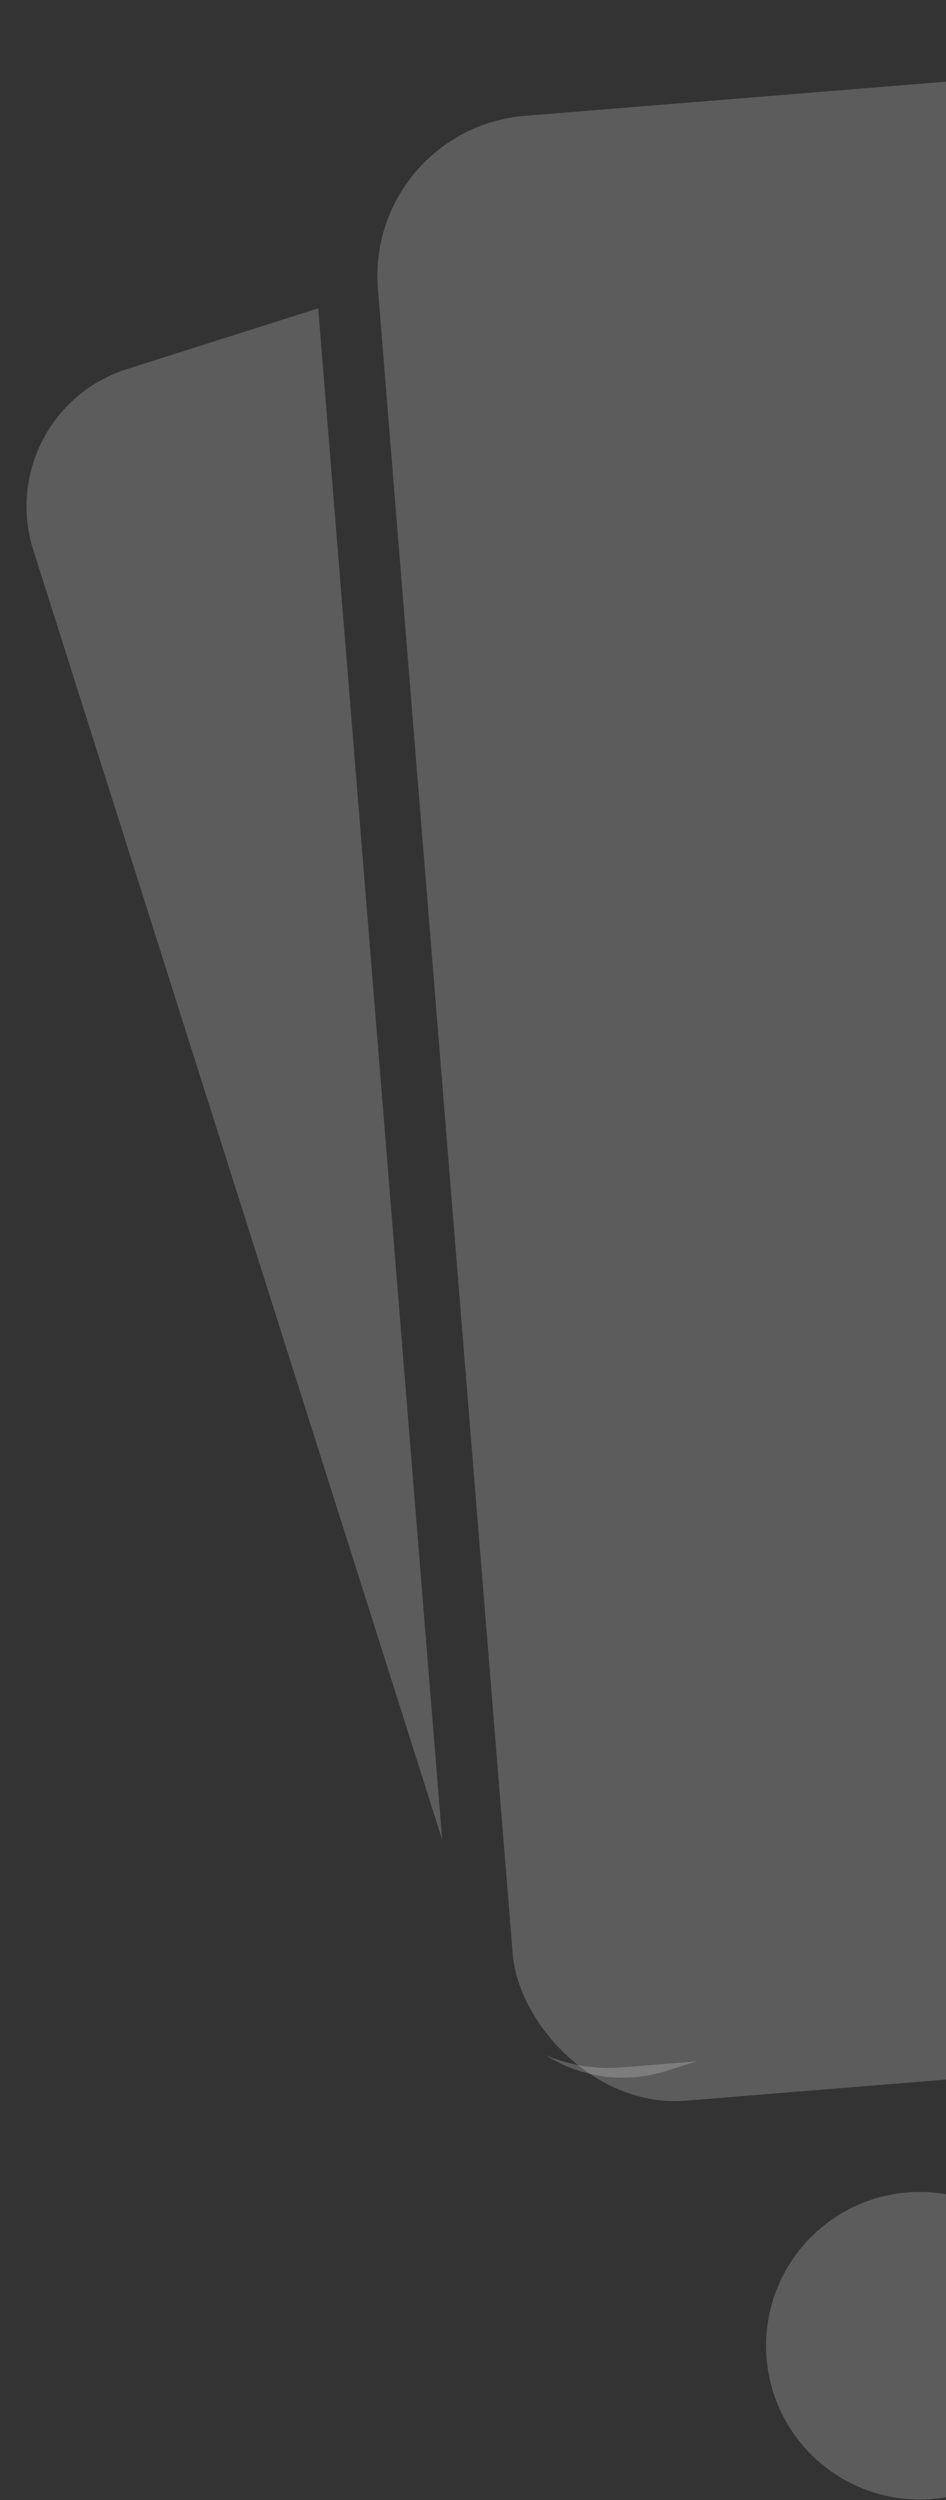 <svg width="175" height="462" viewBox="0 0 175 462" fill="none" xmlns="http://www.w3.org/2000/svg">
<rect x="0" y="0" width="175" height="462" fill="#333333" stroke="none"/>
<rect x="67.514" y="23.807" width="267.1" height="368.004" rx="29.678" transform="rotate(-4.633 67.514 23.807)" fill="white" fill-opacity="0.2"/>
<path fill-rule="evenodd" clip-rule="evenodd" d="M58.865 56.98L23.468 68.213C9.461 72.658 1.709 87.616 6.154 101.624L81.801 340L58.865 56.98ZM100.908 379.775C107.327 383.866 115.447 385.187 123.269 382.705L128.813 380.946L114.985 382.066C110.001 382.47 105.205 381.618 100.908 379.775Z" fill="white" fill-opacity="0.2"/>
<circle cx="170.14" cy="433.489" r="28.426" fill="white" fill-opacity="0.2"/>
</svg>
